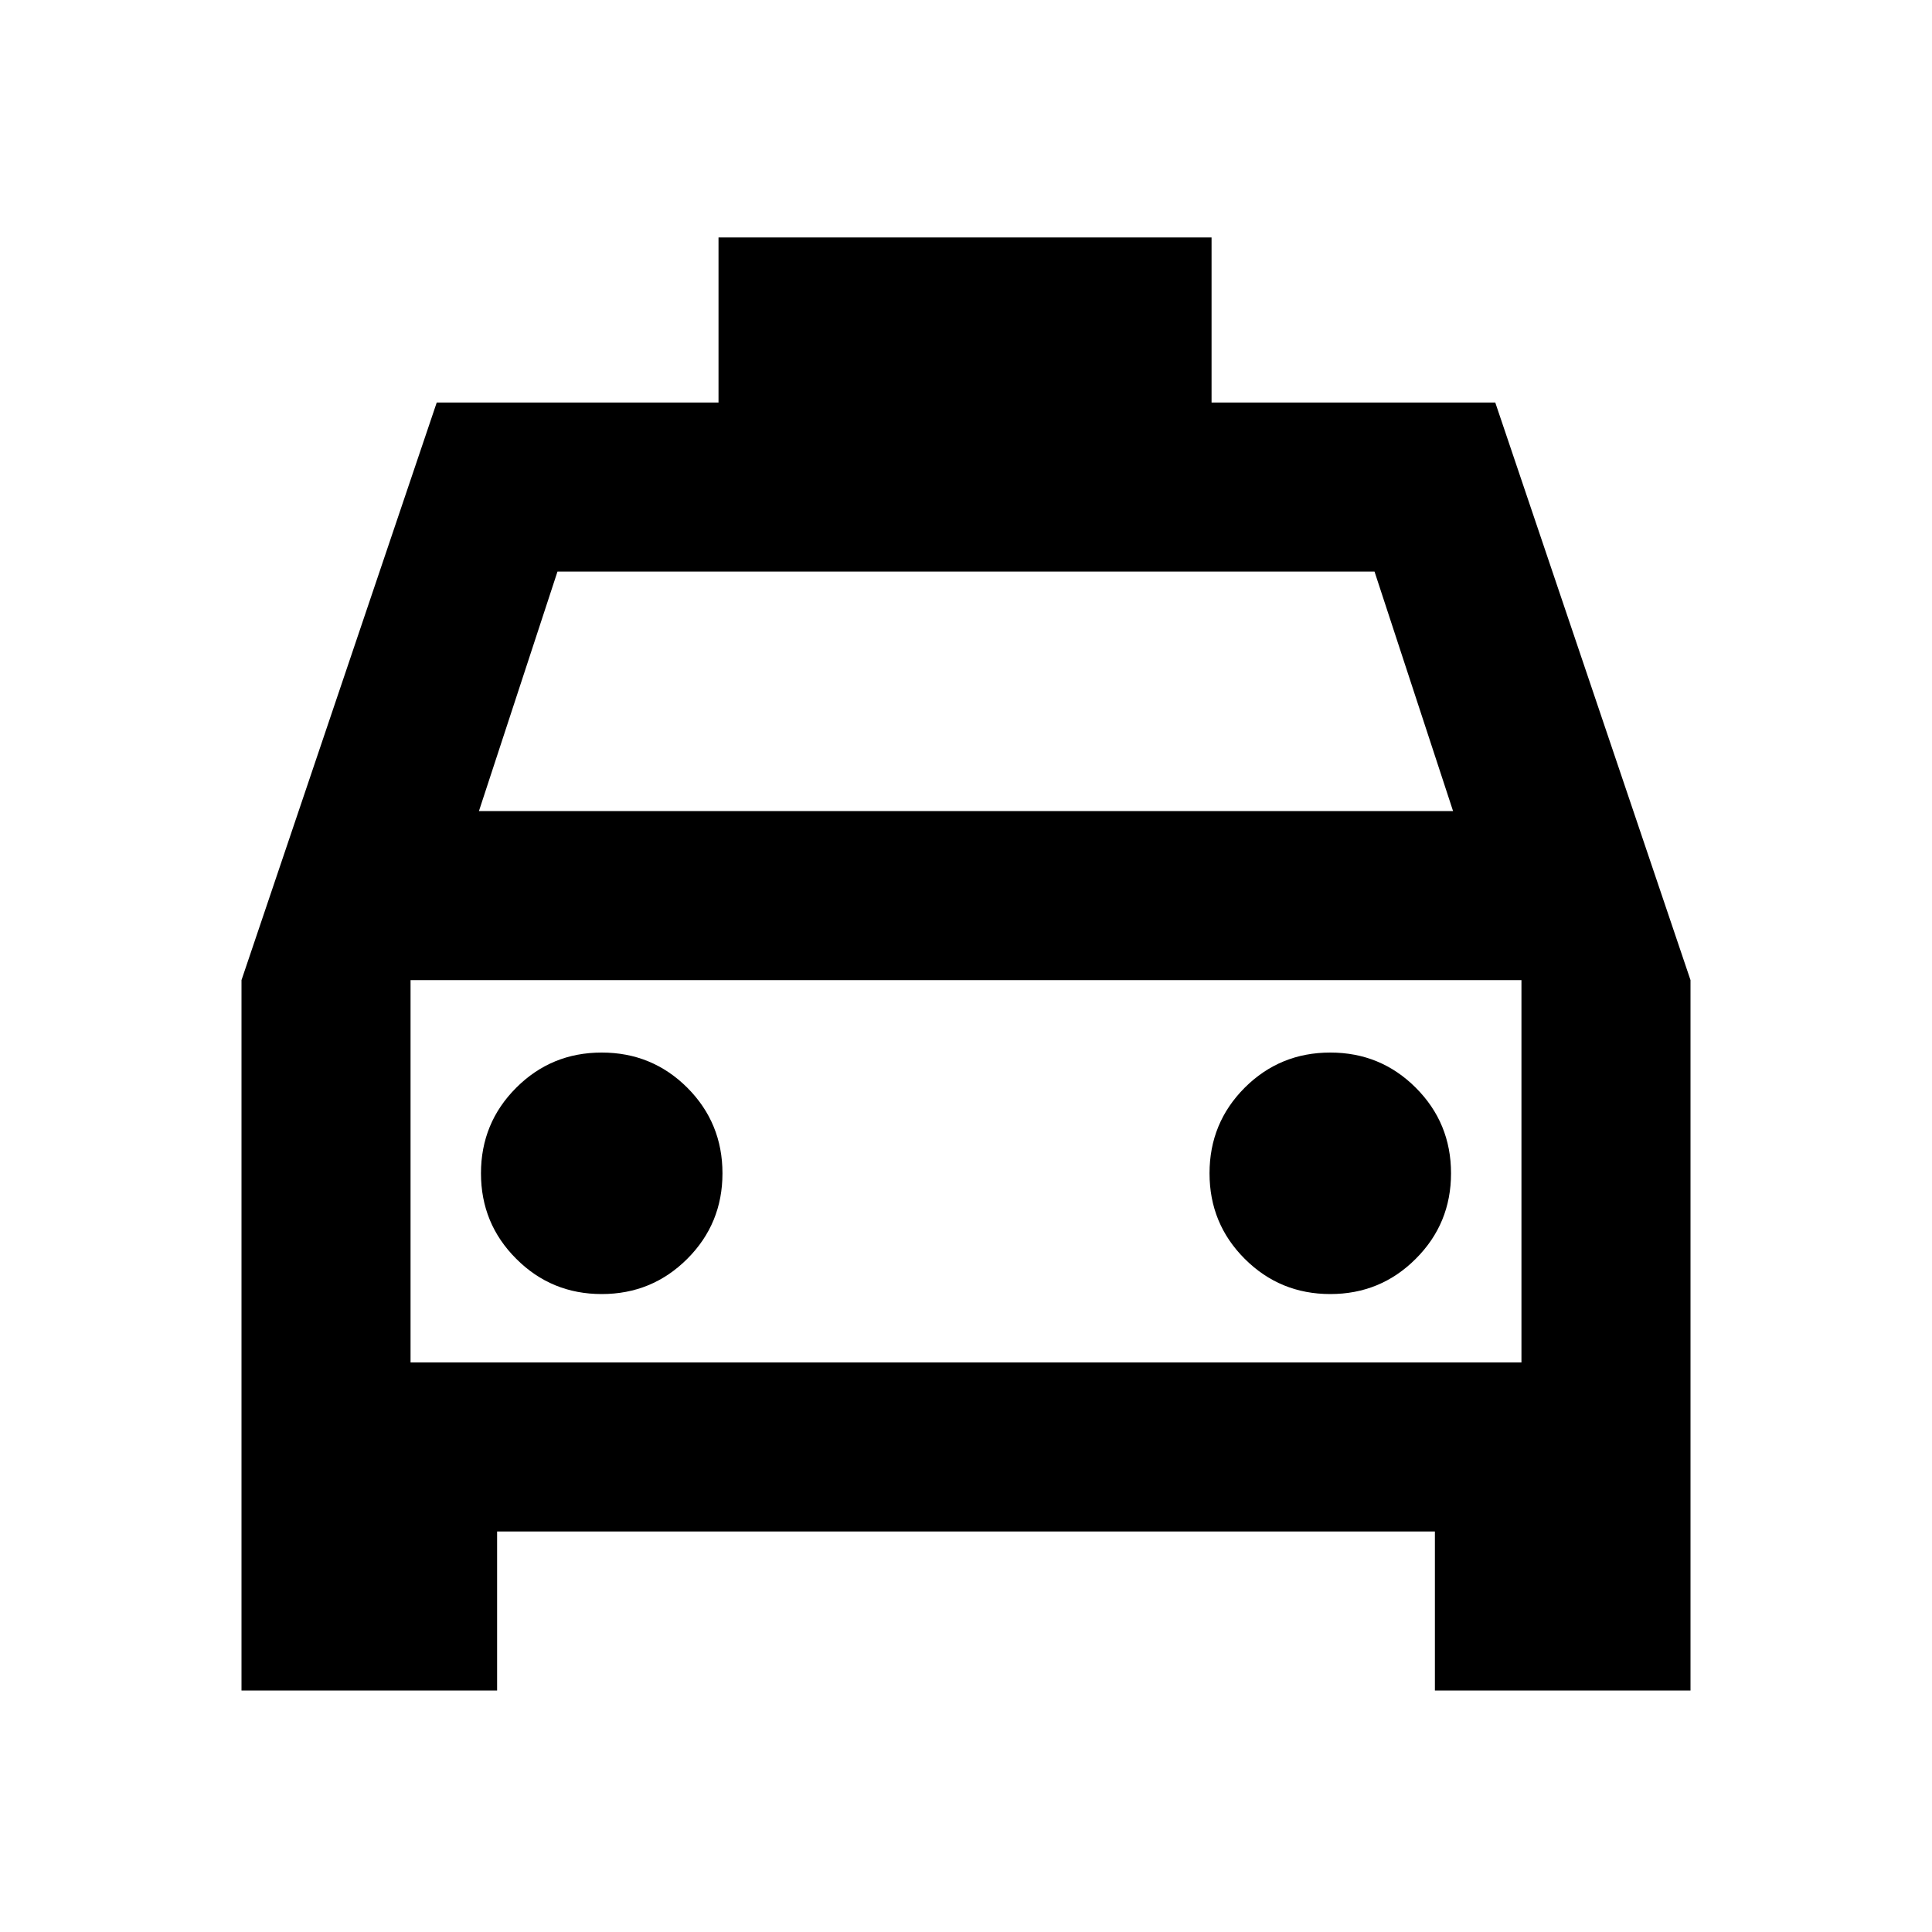 <svg xmlns="http://www.w3.org/2000/svg" height="20" width="20"><path d="M2.5 17.5v-7.354l2.021-5.979h2.917V2.458h5.104v1.709h2.937l2.021 5.979V17.5h-2.646v-1.646H5.146V17.5Zm2.458-9.104h10.084l-.813-2.479H5.771Zm-.708 1.75v3.958Zm1.979 3.25q.521 0 .886-.365.364-.364.364-.885t-.364-.886q-.365-.364-.886-.364t-.885.364q-.365.365-.365.886t.365.885q.364.365.885.365Zm7.542 0q.521 0 .885-.365.365-.364.365-.885t-.365-.886q-.364-.364-.885-.364t-.886.364q-.364.365-.364.886t.364.885q.365.365.886.365Zm-9.521.708h11.5v-3.958H4.25Z"/></svg>